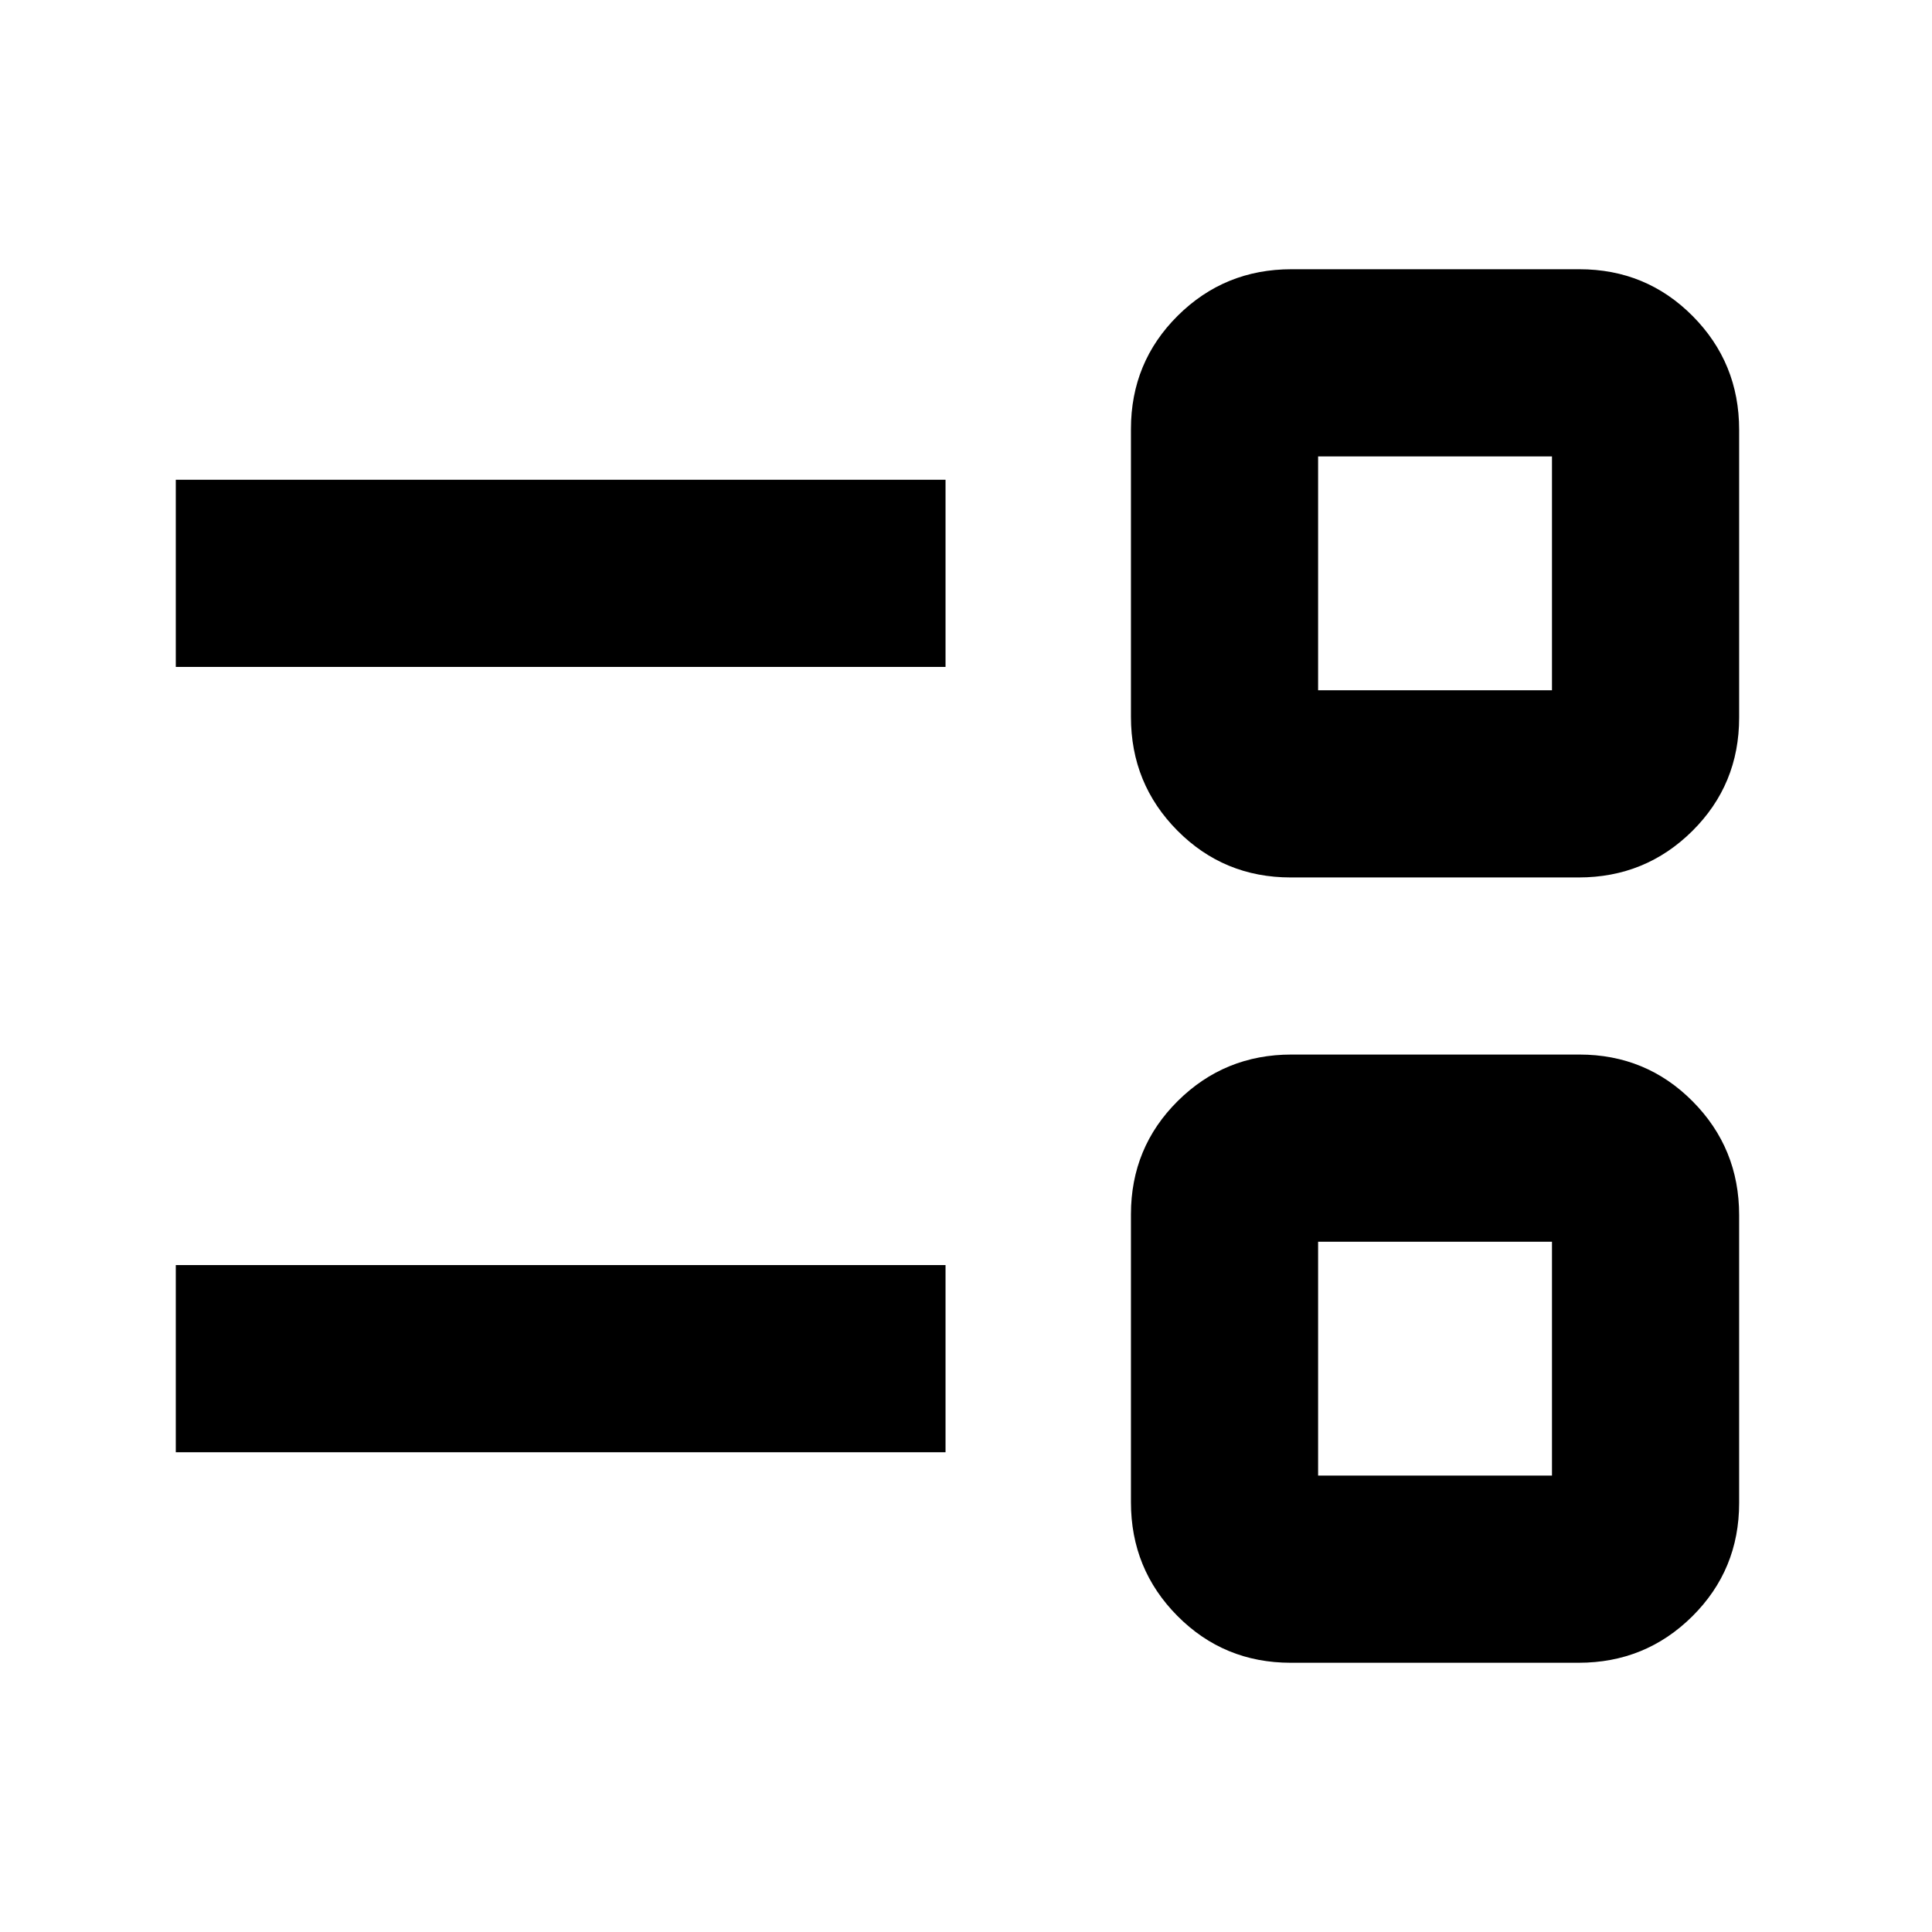 <svg xmlns="http://www.w3.org/2000/svg" height="20" viewBox="0 -960 960 960" width="20"><path d="M641.37-133.78q-33.23 0-56.32-23.27-23.09-23.27-23.09-56.49v-143.05q0-33.23 23.26-56.32Q608.49-436 641.72-436h143.04q33.23 0 56.32 23.27 23.09 23.27 23.09 56.49v143.05q0 33.22-23.26 56.32-23.27 23.09-56.5 23.09H641.37Zm13.59-93h116.21V-343H654.96v116.22ZM87.35-238.39v-93h382.48v93H87.35ZM641.37-524q-33.23 0-56.32-23.27-23.09-23.27-23.09-56.49v-143.05q0-33.22 23.26-56.32 23.27-23.09 56.5-23.09h143.04q33.23 0 56.32 23.27 23.09 23.27 23.09 56.49v143.05q0 33.23-23.26 56.32Q817.64-524 784.41-524H641.37Zm13.59-93h116.21v-116.22H654.96V-617ZM87.35-628.61v-93h382.48v93H87.35Zm625.72 343.72Zm0-390.22Z"/></svg>